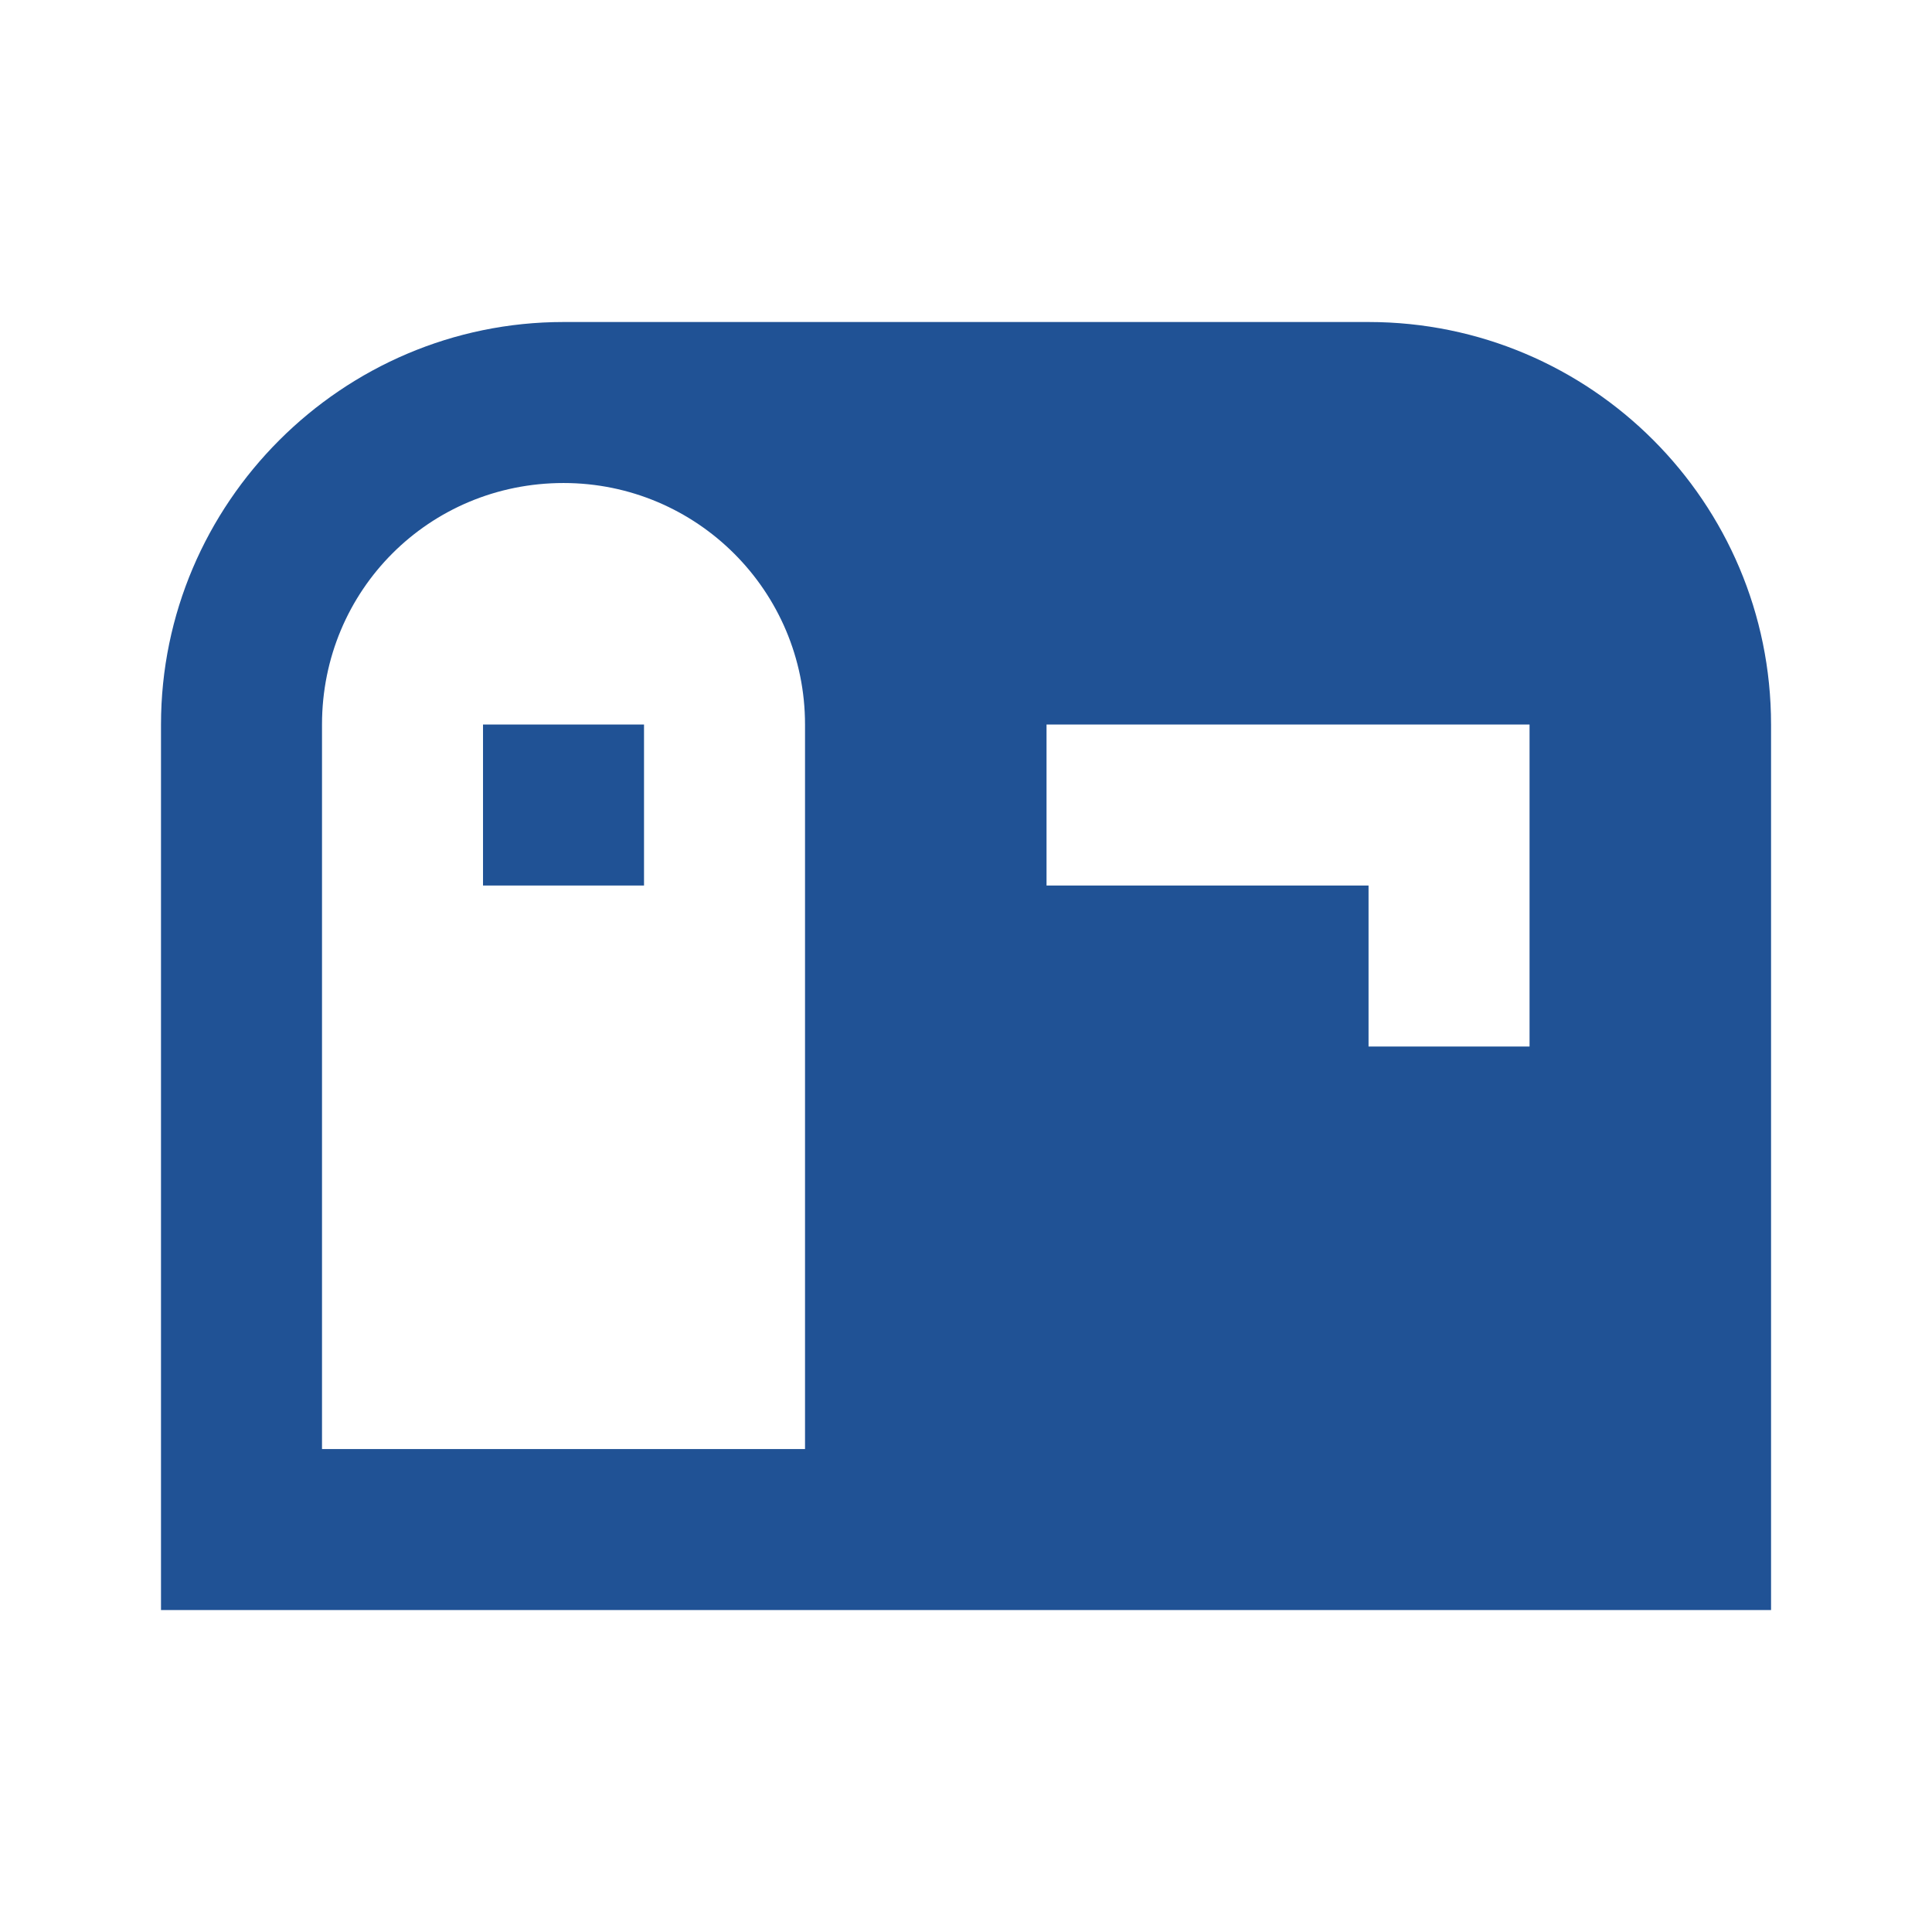 <svg xmlns="http://www.w3.org/2000/svg" xmlns:xlink="http://www.w3.org/1999/xlink" viewBox="0,0,256,256" width="96px" height="96px"><g fill="#205295" fill-rule="nonzero" stroke="none" stroke-width="1" stroke-linecap="butt" stroke-linejoin="miter" stroke-miterlimit="10" stroke-dasharray="" stroke-dashoffset="0" font-family="none" font-weight="none" font-size="none" text-anchor="none" style="mix-blend-mode: normal"><g transform="scale(10.667,10.667)"><path d="M7,4c-2.75,0 -5,2.25 -5,5v11h8h12v-11c0,-2.761 -2.239,-5 -5,-5zM7,6c1.657,0 3,1.343 3,3v9h-6v-9c0,-1.668 1.332,-3 3,-3zM6,9v2h2v-2zM13,9h6v4h-2v-2h-4z"></path></g></g></svg>
